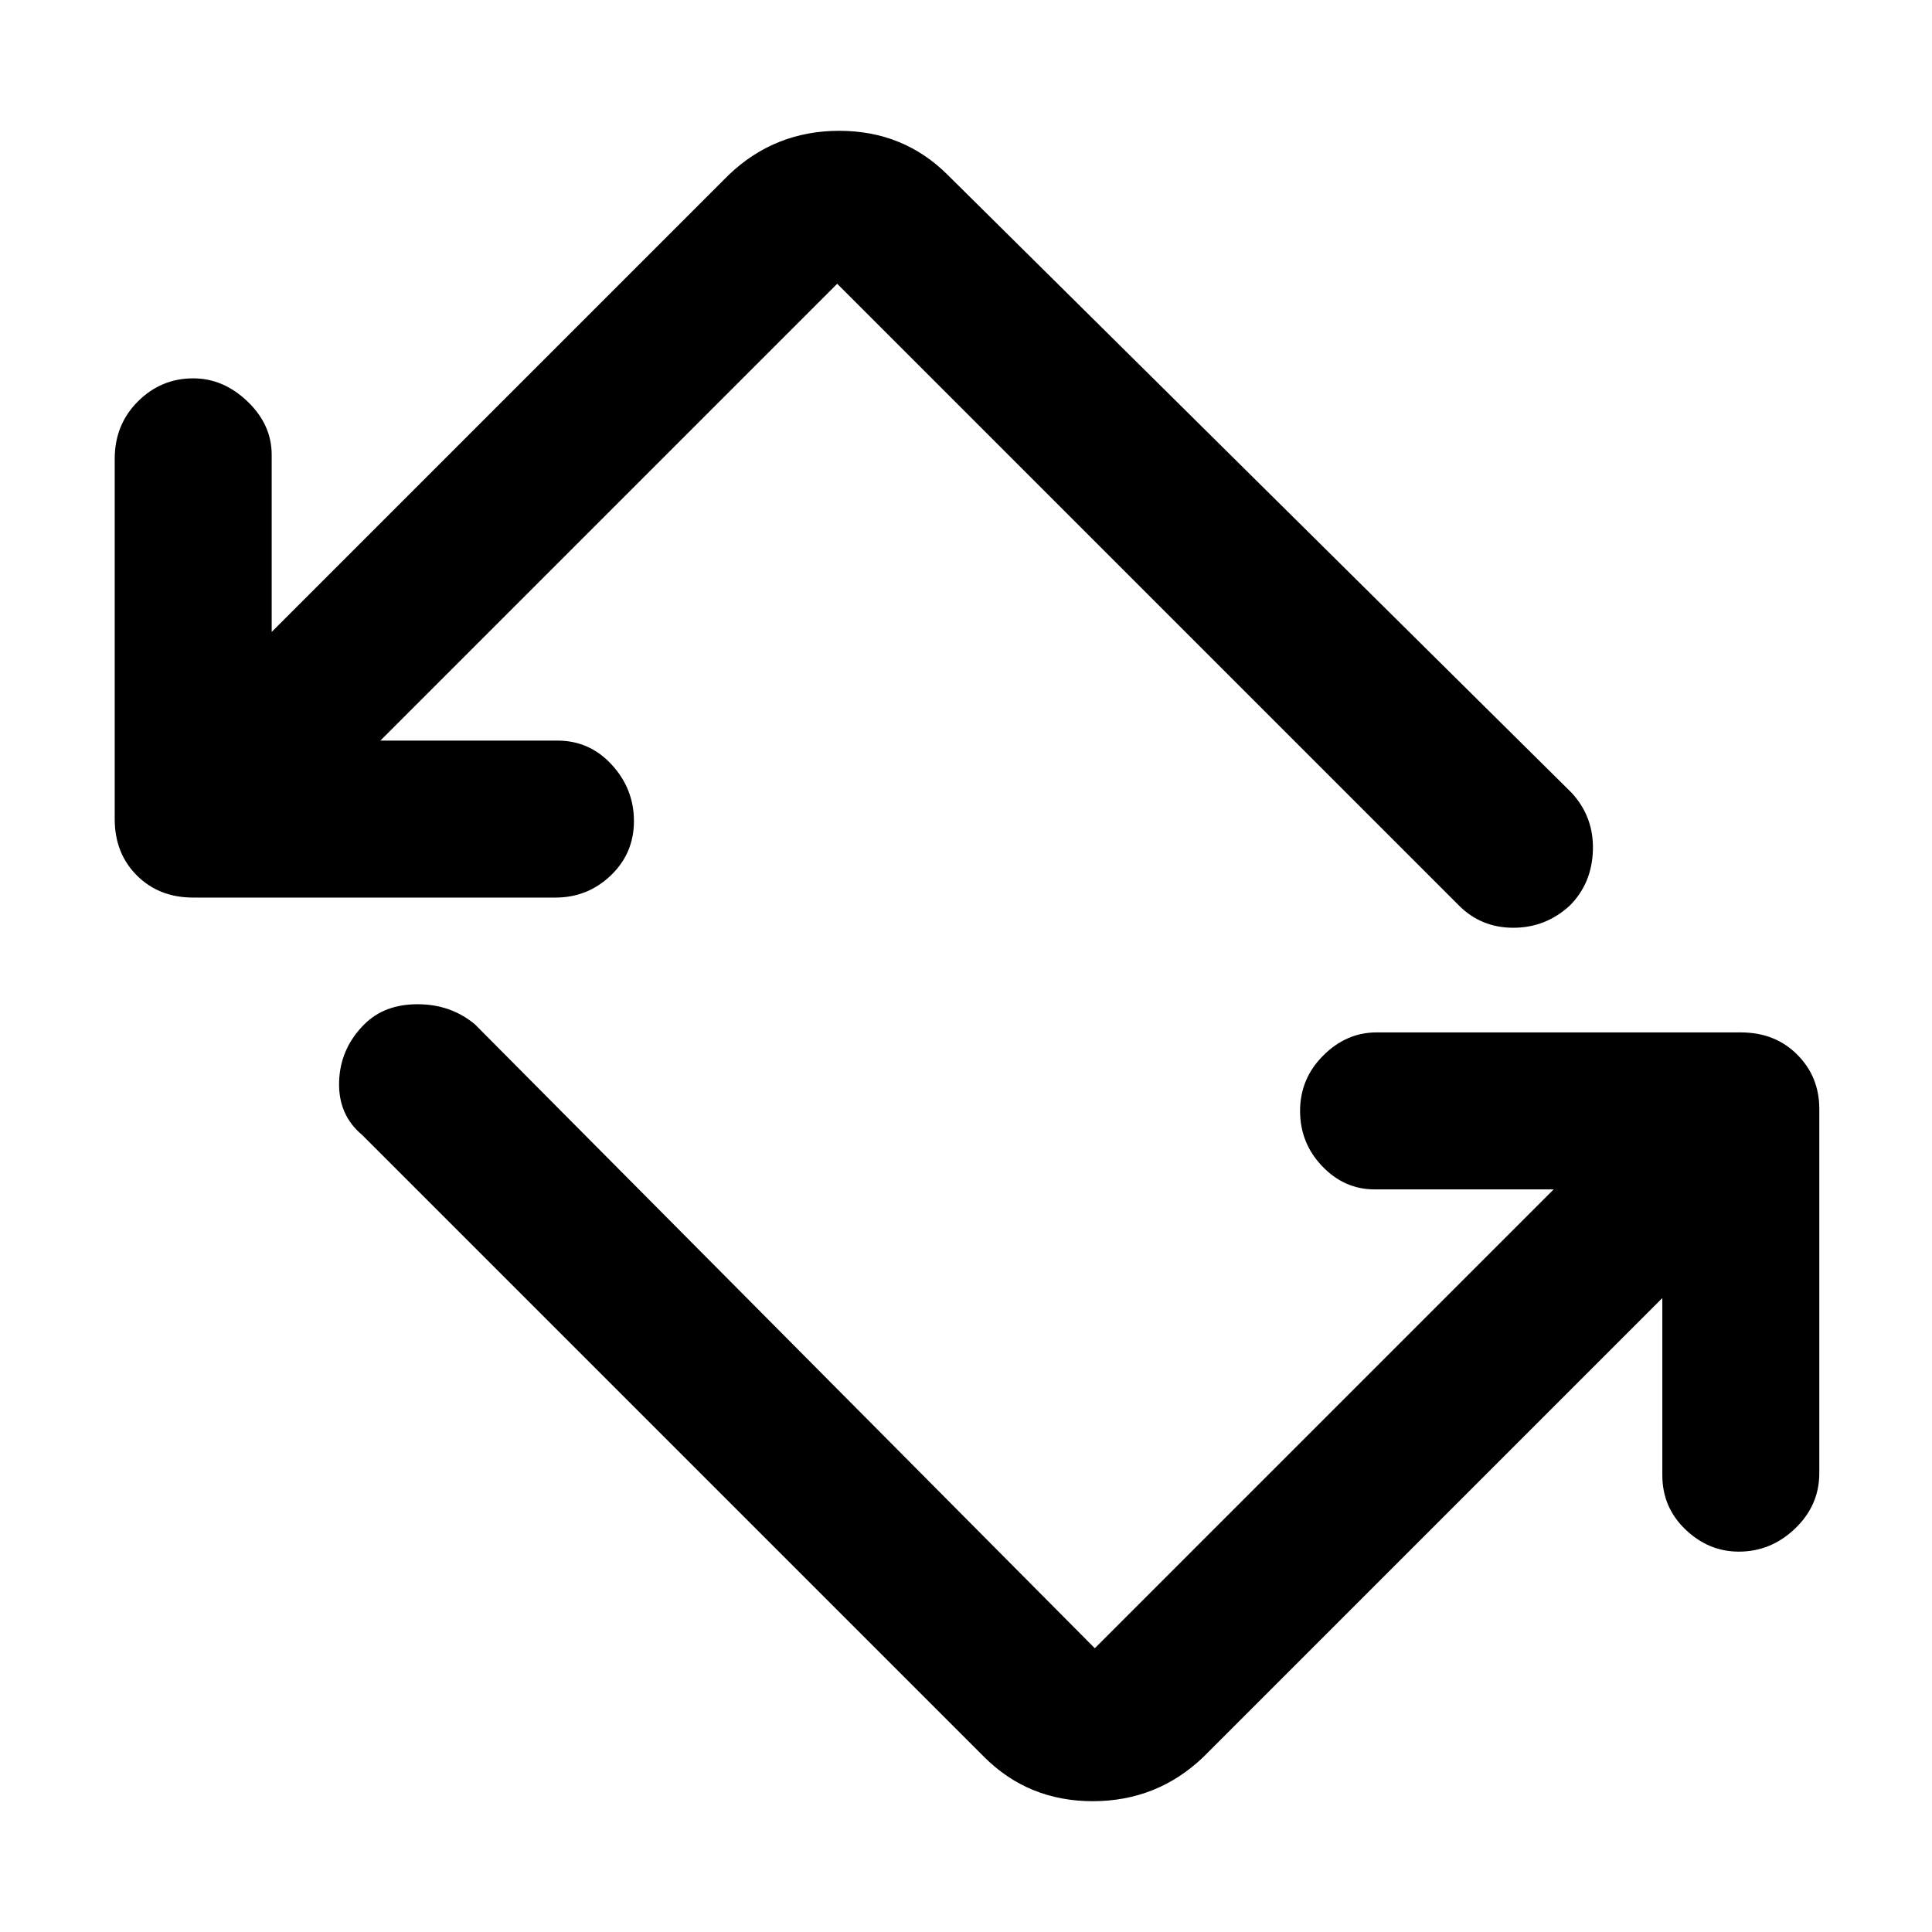 <svg xmlns="http://www.w3.org/2000/svg" height="48" width="48"><path d="M24.45 43.65 9 28.2Q8.4 27.7 8.425 26.875Q8.45 26.05 9.05 25.45Q9.55 24.95 10.375 24.95Q11.2 24.95 11.8 25.45L27.2 40.95Q27.2 40.95 27.2 40.95Q27.2 40.95 27.2 40.95L38.6 29.55H34.15Q33.4 29.55 32.85 28.975Q32.3 28.4 32.3 27.6Q32.3 26.8 32.875 26.225Q33.45 25.65 34.2 25.65H43.25Q44.1 25.65 44.65 26.2Q45.2 26.75 45.2 27.55V36.6Q45.2 37.4 44.6 37.975Q44 38.55 43.2 38.55Q42.45 38.55 41.875 38Q41.3 37.45 41.3 36.65V32.25L29.9 43.65Q28.75 44.75 27.15 44.75Q25.55 44.75 24.45 43.65ZM13.8 22.3H4.8Q3.95 22.3 3.4 21.75Q2.85 21.2 2.85 20.35V11.4Q2.85 10.55 3.425 9.975Q4 9.4 4.8 9.4Q5.55 9.4 6.15 9.975Q6.75 10.55 6.75 11.3V15.7L18.1 4.35Q19.25 3.25 20.85 3.25Q22.45 3.25 23.55 4.35L39.05 19.7Q39.6 20.3 39.575 21.125Q39.55 21.95 39 22.5Q38.4 23.05 37.6 23.05Q36.8 23.05 36.25 22.5L20.8 7.05Q20.8 7.05 20.8 7.05Q20.8 7.05 20.8 7.05L9.45 18.4H13.85Q14.65 18.4 15.2 19Q15.75 19.6 15.75 20.4Q15.75 21.2 15.175 21.75Q14.6 22.3 13.8 22.3Z"/></svg>